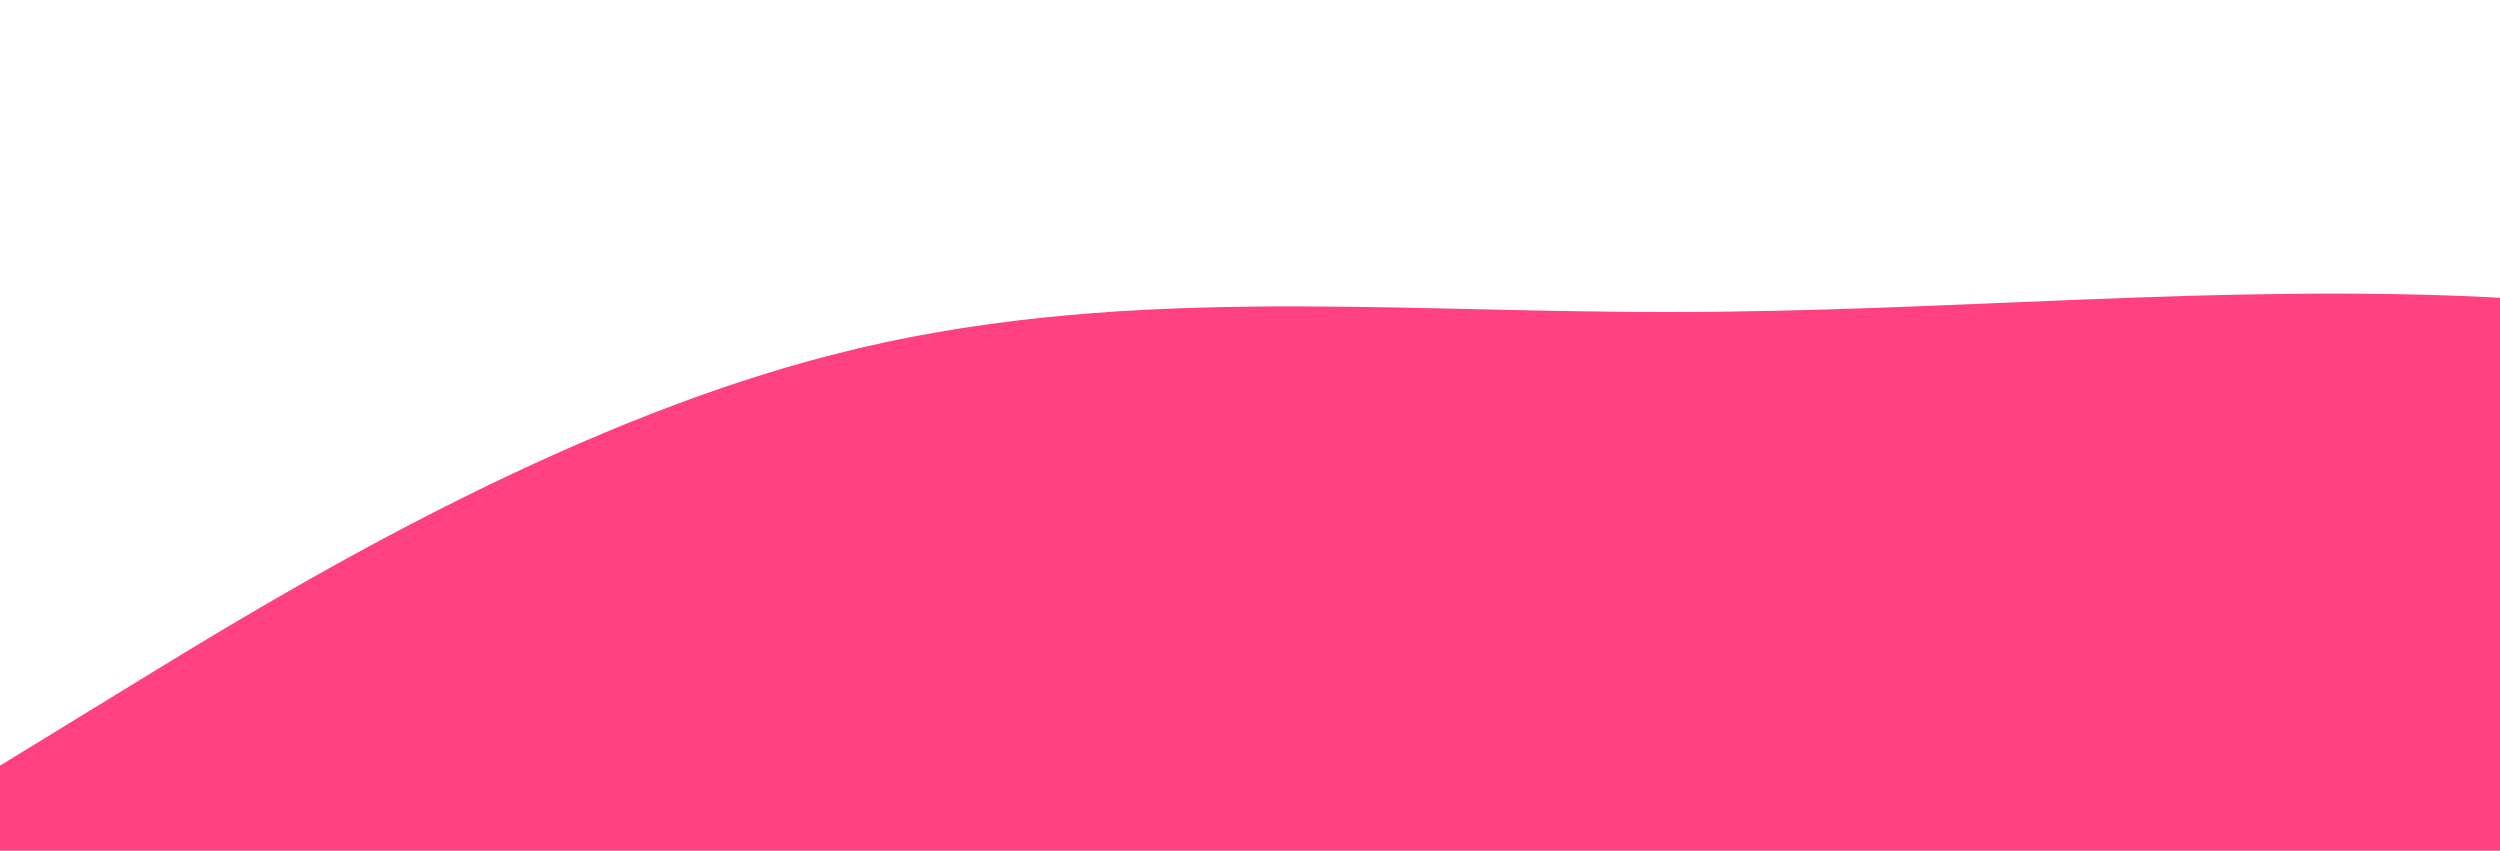 <?xml version="1.0" standalone="no"?>
<svg xmlns:xlink="http://www.w3.org/1999/xlink" id="wave" style="transform:rotate(0deg); transition: 0.3s" viewBox="0 0 1440 490" version="1.1" xmlns="http://www.w3.org/2000/svg"><defs><linearGradient id="sw-gradient-0" x1="0" x2="0" y1="1" y2="0"><stop stop-color="rgba(255, 64, 129, 1)" offset="0%"/><stop stop-color="rgba(255, 64, 129, 1)" offset="100%"/></linearGradient></defs><path style="transform:translate(0, 0px); opacity:1" fill="url(#sw-gradient-0)" d="M0,441L80,392C160,343,320,245,480,204.2C640,163,800,180,960,179.7C1120,180,1280,163,1440,171.5C1600,180,1760,212,1920,187.8C2080,163,2240,82,2400,106.2C2560,131,2720,261,2880,326.7C3040,392,3200,392,3360,383.8C3520,376,3680,359,3840,302.2C4000,245,4160,147,4320,106.2C4480,65,4640,82,4800,114.3C4960,147,5120,196,5280,196C5440,196,5600,147,5760,171.5C5920,196,6080,294,6240,302.2C6400,310,6560,229,6720,212.3C6880,196,7040,245,7200,294C7360,343,7520,392,7680,351.2C7840,310,8000,180,8160,147C8320,114,8480,180,8640,187.8C8800,196,8960,147,9120,163.3C9280,180,9440,261,9600,269.5C9760,278,9920,212,10080,204.2C10240,196,10400,245,10560,236.8C10720,229,10880,163,11040,171.5C11200,180,11360,261,11440,302.2L11520,343L11520,490L11440,490C11360,490,11200,490,11040,490C10880,490,10720,490,10560,490C10400,490,10240,490,10080,490C9920,490,9760,490,9600,490C9440,490,9280,490,9120,490C8960,490,8800,490,8640,490C8480,490,8320,490,8160,490C8000,490,7840,490,7680,490C7520,490,7360,490,7200,490C7040,490,6880,490,6720,490C6560,490,6400,490,6240,490C6080,490,5920,490,5760,490C5600,490,5440,490,5280,490C5120,490,4960,490,4800,490C4640,490,4480,490,4320,490C4160,490,4000,490,3840,490C3680,490,3520,490,3360,490C3200,490,3040,490,2880,490C2720,490,2560,490,2400,490C2240,490,2080,490,1920,490C1760,490,1600,490,1440,490C1280,490,1120,490,960,490C800,490,640,490,480,490C320,490,160,490,80,490L0,490Z"/></svg>
